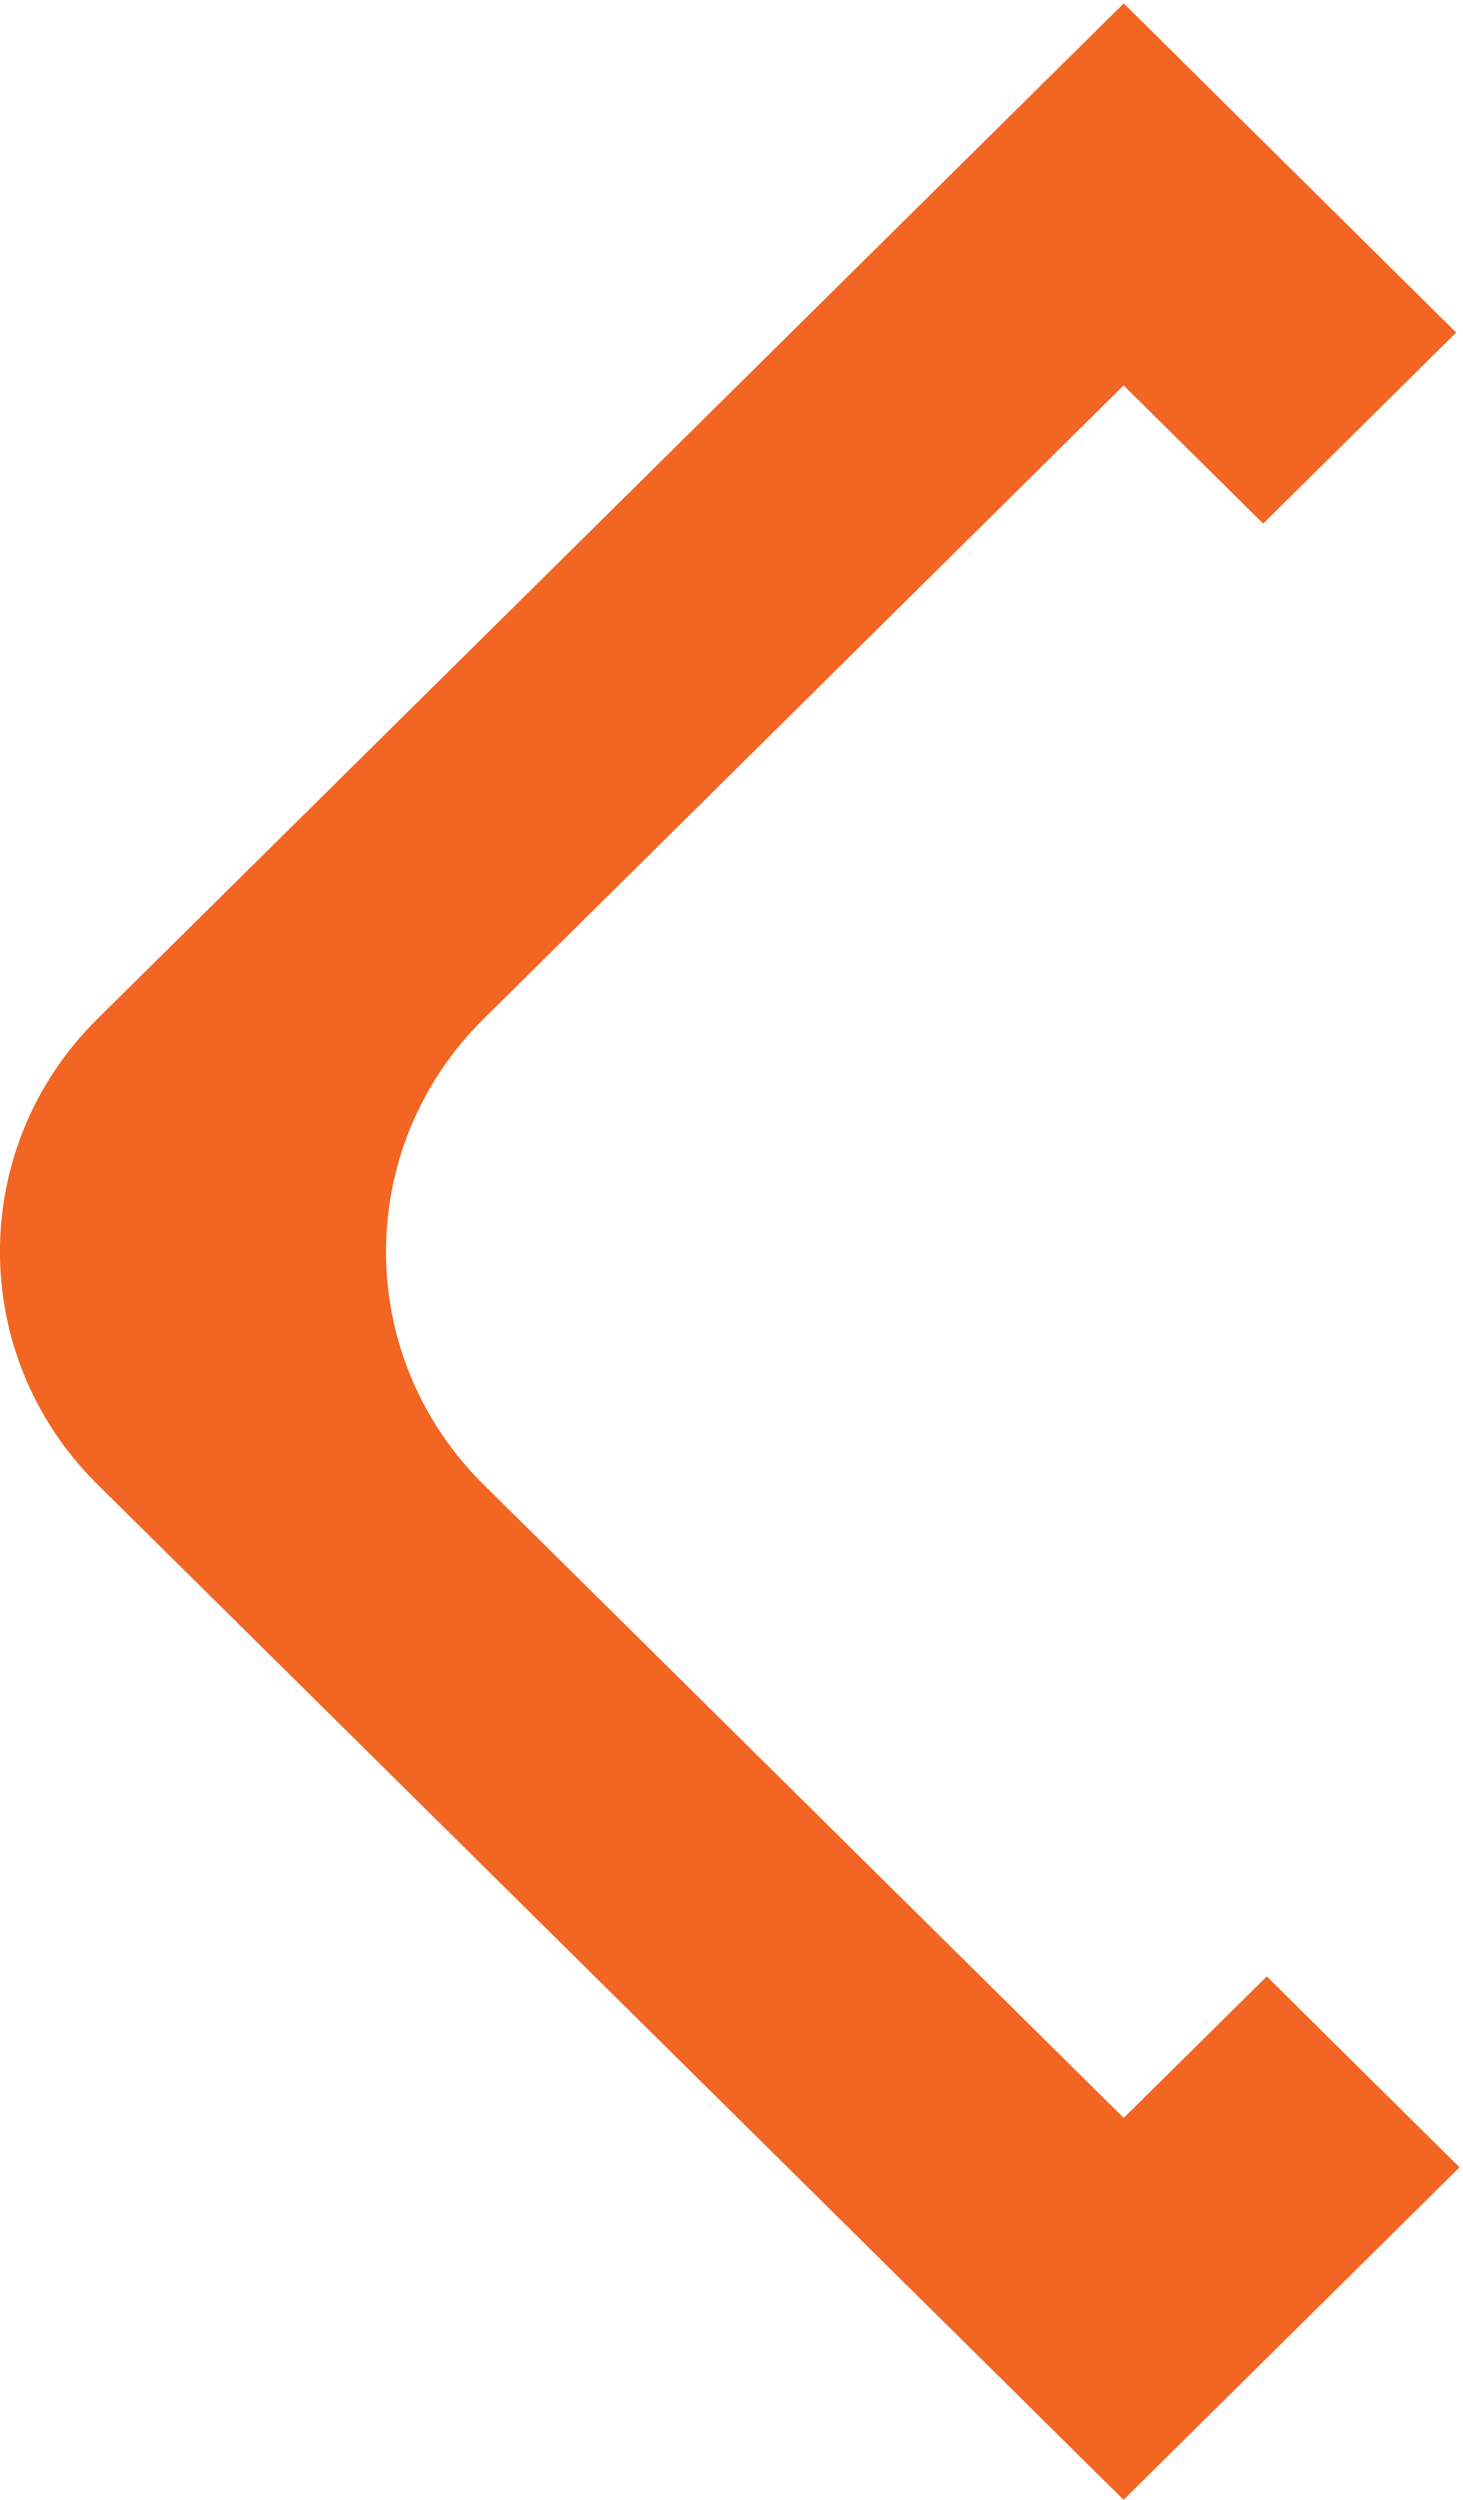 <svg width="24" height="41" viewBox="0 0 24 41" fill="none" xmlns="http://www.w3.org/2000/svg">
<path fill-rule="evenodd" clip-rule="evenodd" d="M20.781 32.415L18.434 34.735L7.929 24.344C5.8 22.235 5.8 18.821 7.929 16.715L18.432 6.321L20.722 8.587L23.888 5.454L18.434 0.056L1.596 16.713C-0.533 18.819 -0.533 22.235 1.596 24.342L18.432 40.998L23.943 35.546L20.781 32.415Z" fill="#F26522"/>
</svg>
